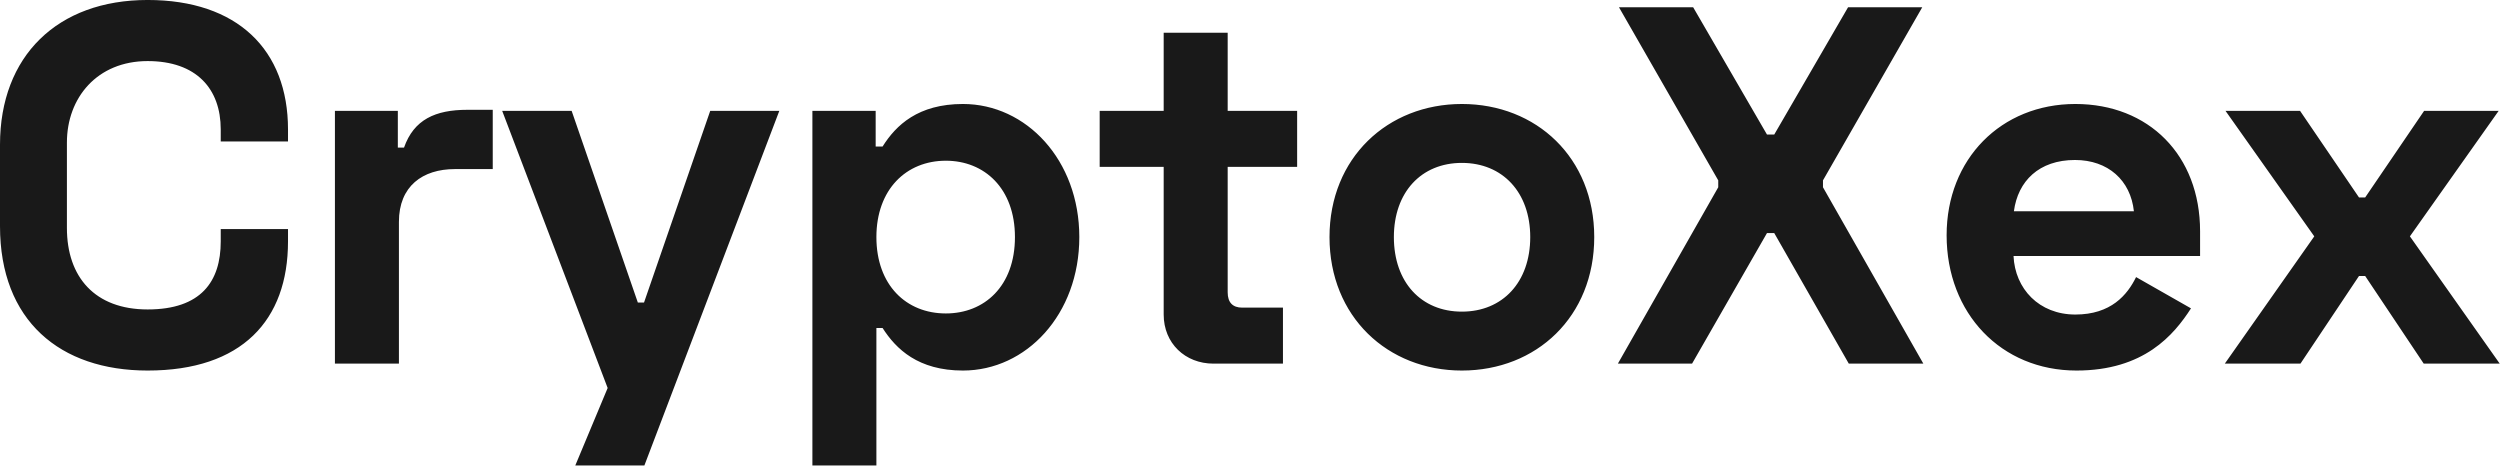 <svg data-v-423bf9ae="" xmlns="http://www.w3.org/2000/svg" viewBox="0 0 322.219 60" class="font"><!----><!----><!----><g data-v-423bf9ae="" id="176cb5be-71f2-40e4-a063-4b0efb947636" fill="#191919" transform="matrix(4.687,0,0,4.687,-2.25,-17.719)"><path d="M0.48 7.76L0.48 10.00C0.48 12.60 2.13 13.97 4.54 13.97C7.13 13.97 8.40 12.59 8.40 10.42L8.40 10.08L6.55 10.08L6.55 10.42C6.55 11.52 6.01 12.29 4.54 12.29C3.09 12.29 2.32 11.40 2.32 10.05L2.32 7.70C2.32 6.47 3.15 5.46 4.54 5.46C5.88 5.46 6.55 6.22 6.55 7.34L6.55 7.67L8.40 7.67L8.40 7.34C8.40 5.15 7.01 3.78 4.54 3.78C2.06 3.78 0.48 5.32 0.48 7.76ZM11.42 6.83L9.69 6.83L9.69 13.78L11.45 13.78L11.45 9.88C11.45 8.90 12.10 8.43 12.99 8.43L14.03 8.43L14.03 6.80L13.33 6.80C12.45 6.80 11.86 7.07 11.59 7.84L11.42 7.84ZM20.01 6.83L18.19 12.10L18.02 12.10L16.20 6.83L14.29 6.83L17.19 14.45L16.30 16.58L18.20 16.58L21.91 6.83ZM22.82 16.58L24.58 16.58L24.58 12.80L24.75 12.80C25.12 13.38 25.73 13.97 26.96 13.97C28.70 13.97 30.16 12.43 30.16 10.30C30.16 8.18 28.70 6.64 26.96 6.64C25.73 6.64 25.12 7.22 24.75 7.81L24.56 7.81L24.56 6.83L22.82 6.83ZM26.49 12.40C25.40 12.40 24.58 11.62 24.58 10.30C24.58 8.99 25.40 8.20 26.49 8.20C27.55 8.20 28.39 8.96 28.39 10.30C28.39 11.65 27.55 12.40 26.49 12.40ZM30.72 6.83L30.72 8.37L32.48 8.37L32.48 12.43C32.48 13.22 33.07 13.78 33.85 13.78L35.76 13.78L35.76 12.24L34.64 12.24C34.38 12.24 34.24 12.10 34.24 11.82L34.24 8.37L36.15 8.37L36.15 6.83L34.24 6.83L34.24 4.68L32.48 4.68L32.48 6.83ZM37.04 10.30C37.04 12.49 38.64 13.97 40.68 13.97C42.73 13.97 44.32 12.49 44.32 10.30C44.32 8.12 42.73 6.64 40.68 6.64C38.64 6.64 37.04 8.12 37.04 10.30ZM38.81 10.30C38.81 9.07 39.56 8.26 40.68 8.26C41.80 8.26 42.56 9.07 42.56 10.30C42.56 11.54 41.80 12.35 40.68 12.35C39.56 12.35 38.81 11.54 38.81 10.30ZM45.00 3.98L47.73 8.74L47.73 8.93L44.97 13.78L47.01 13.78L49.07 10.19L49.27 10.19L51.32 13.78L53.37 13.78L50.61 8.93L50.61 8.74L53.34 3.98L51.30 3.98L49.27 7.48L49.07 7.48L47.04 3.98ZM54.01 10.25C54.01 12.40 55.51 13.97 57.58 13.97C59.44 13.97 60.26 12.99 60.73 12.26L59.22 11.40C58.98 11.89 58.53 12.43 57.55 12.43C56.55 12.43 55.89 11.72 55.85 10.82L60.98 10.82L60.98 10.14C60.98 8.05 59.57 6.64 57.55 6.64C55.51 6.64 54.01 8.15 54.01 10.25ZM55.86 9.59C55.97 8.76 56.55 8.18 57.54 8.18C58.45 8.18 59.07 8.74 59.16 9.59ZM61.68 6.83L64.12 10.28L61.66 13.78L63.74 13.78L65.35 11.37L65.52 11.37L67.13 13.78L69.22 13.78L66.75 10.28L69.19 6.83L67.14 6.83L65.52 9.21L65.35 9.21L63.73 6.83Z"></path></g><!----><!----></svg>